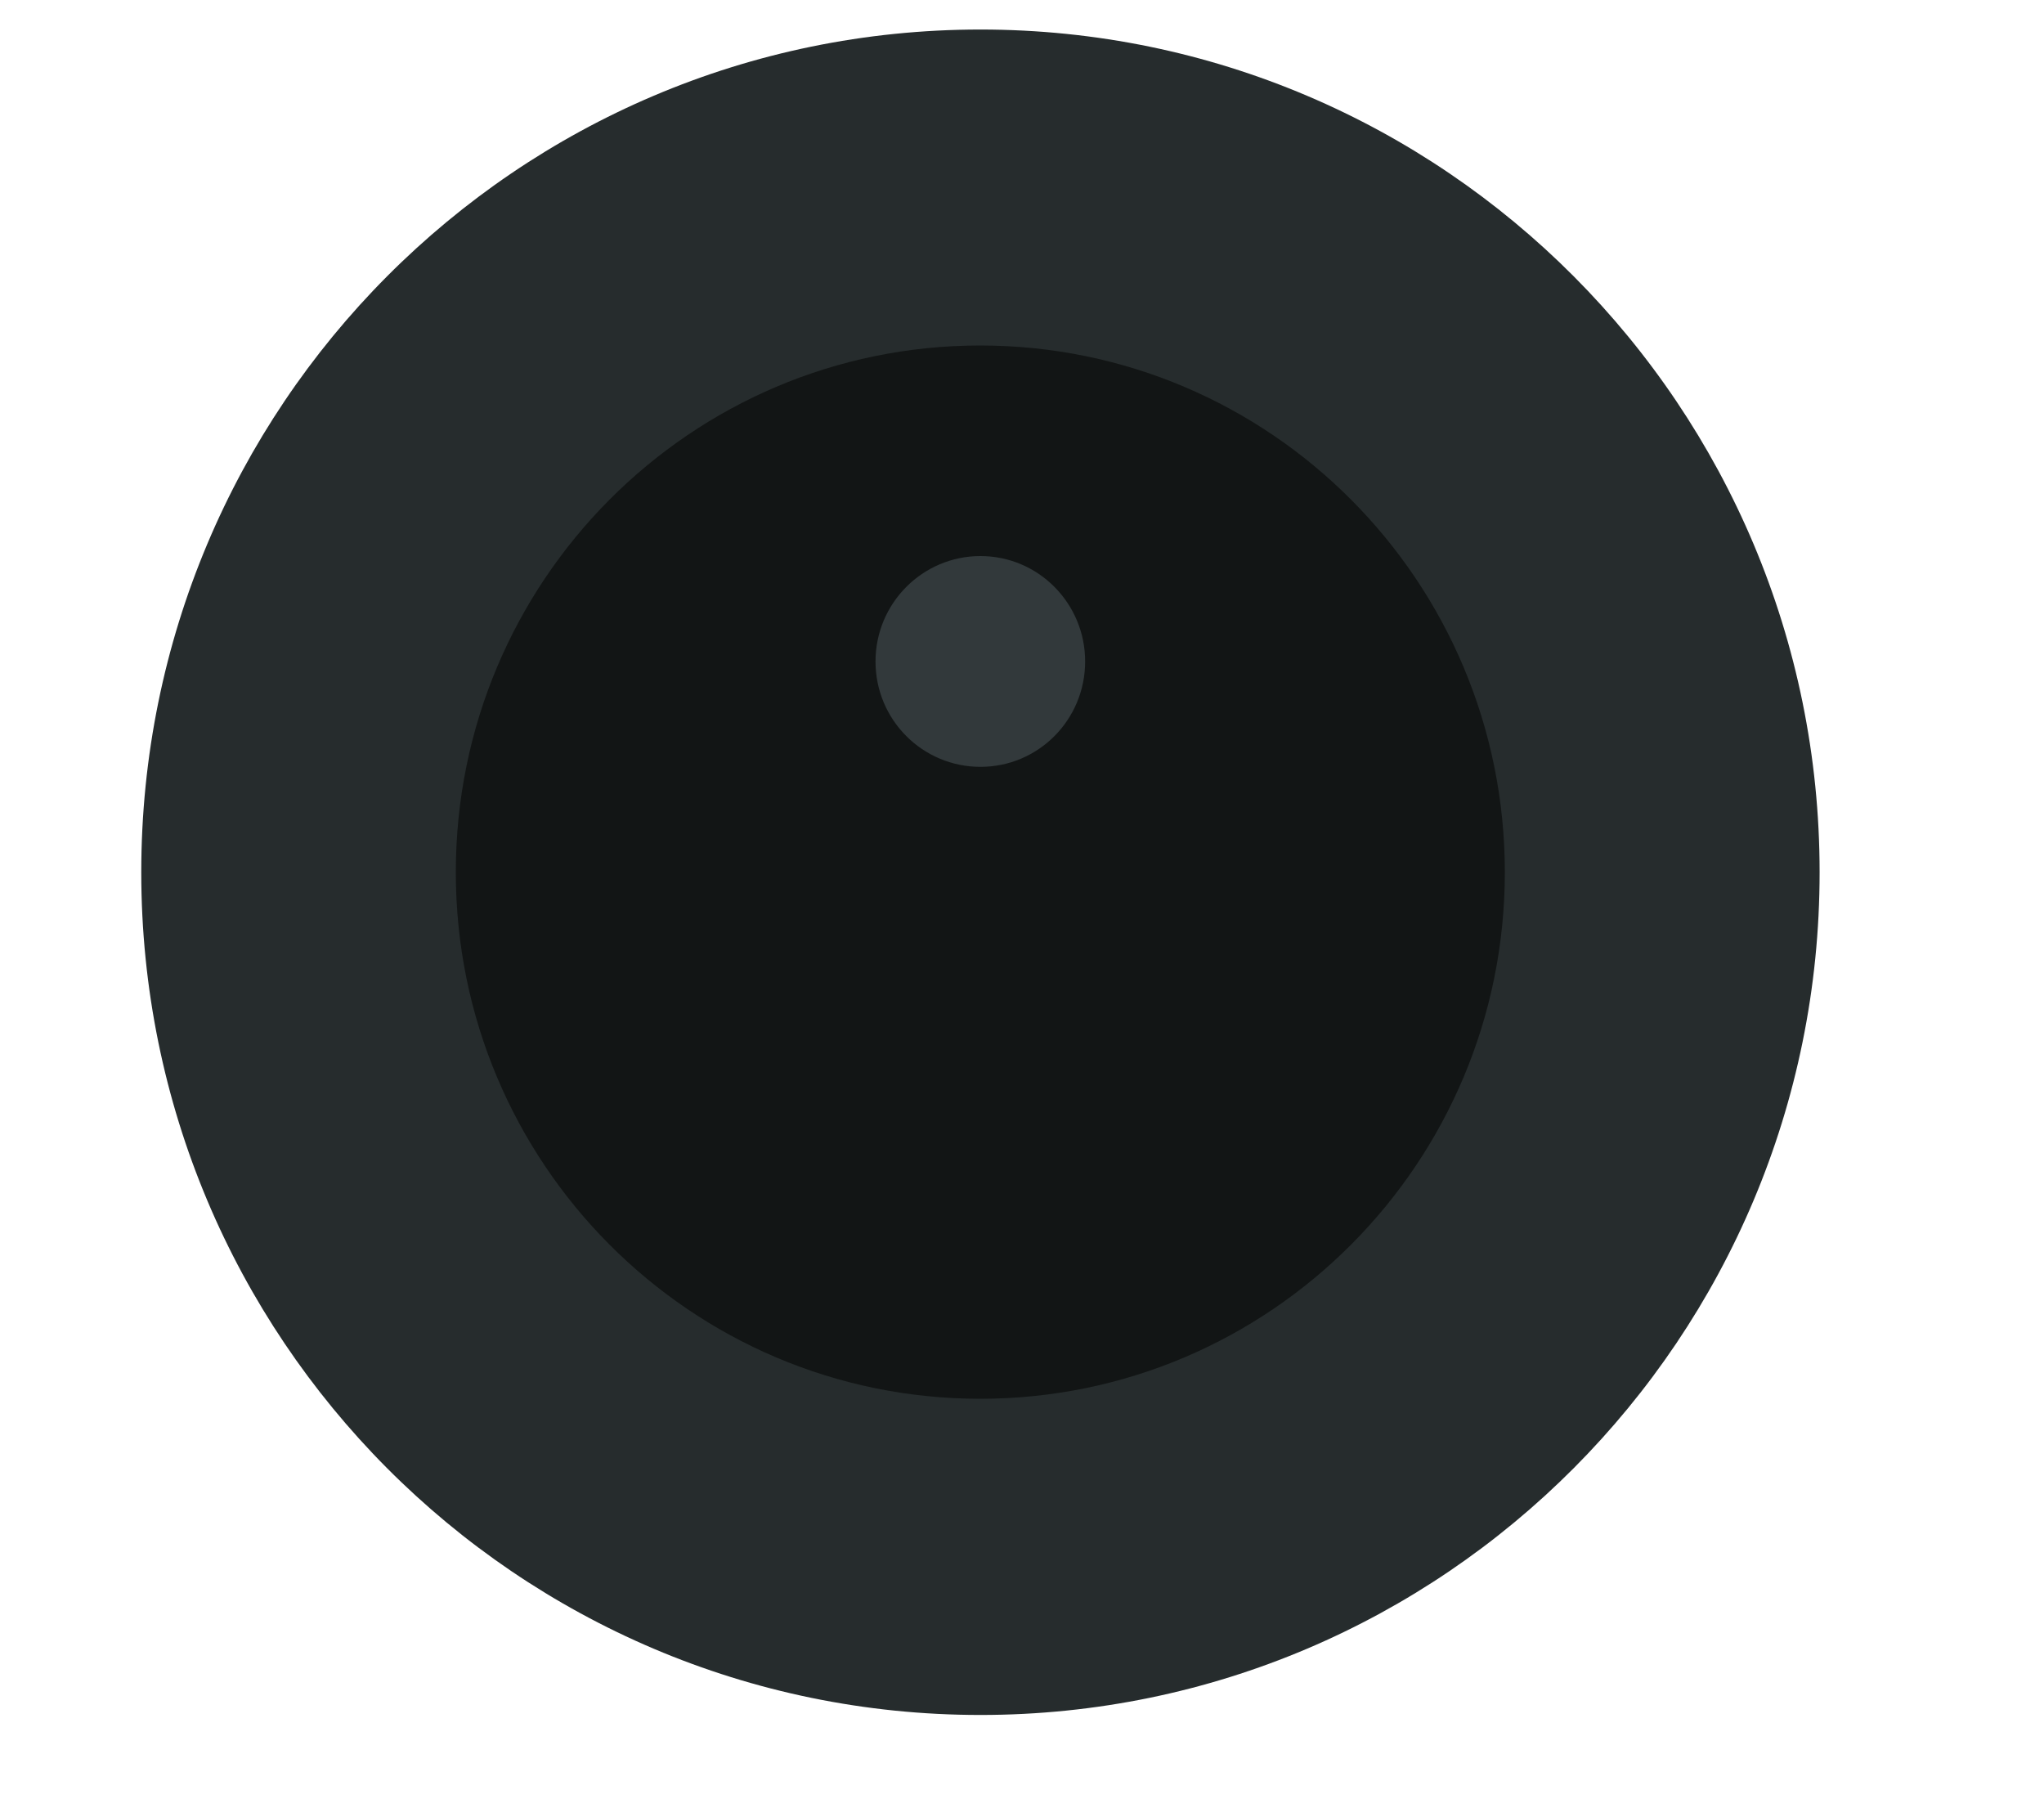 <svg width="9" height="8" viewBox="0 0 9 8" fill="none" xmlns="http://www.w3.org/2000/svg">
<path fill-rule="evenodd" clip-rule="evenodd" d="M4.317 7.55C6.357 7.55 8.012 5.889 8.012 3.84C8.012 1.791 6.357 0.13 4.317 0.13C2.276 0.13 0.622 1.791 0.622 3.84C0.622 5.889 2.276 7.55 4.317 7.55Z" fill="#262C2D"/>
<path fill-rule="evenodd" clip-rule="evenodd" d="M4.316 6.158C5.592 6.158 6.626 5.12 6.626 3.84C6.626 2.559 5.592 1.521 4.316 1.521C3.041 1.521 2.007 2.559 2.007 3.84C2.007 5.12 3.041 6.158 4.316 6.158Z" fill="#121515"/>
<path opacity="0.4" fill-rule="evenodd" clip-rule="evenodd" d="M4.317 3.376C4.572 3.376 4.778 3.169 4.778 2.912C4.778 2.656 4.572 2.448 4.317 2.448C4.062 2.448 3.855 2.656 3.855 2.912C3.855 3.169 4.062 3.376 4.317 3.376Z" fill="#636F73"/>
</svg>

